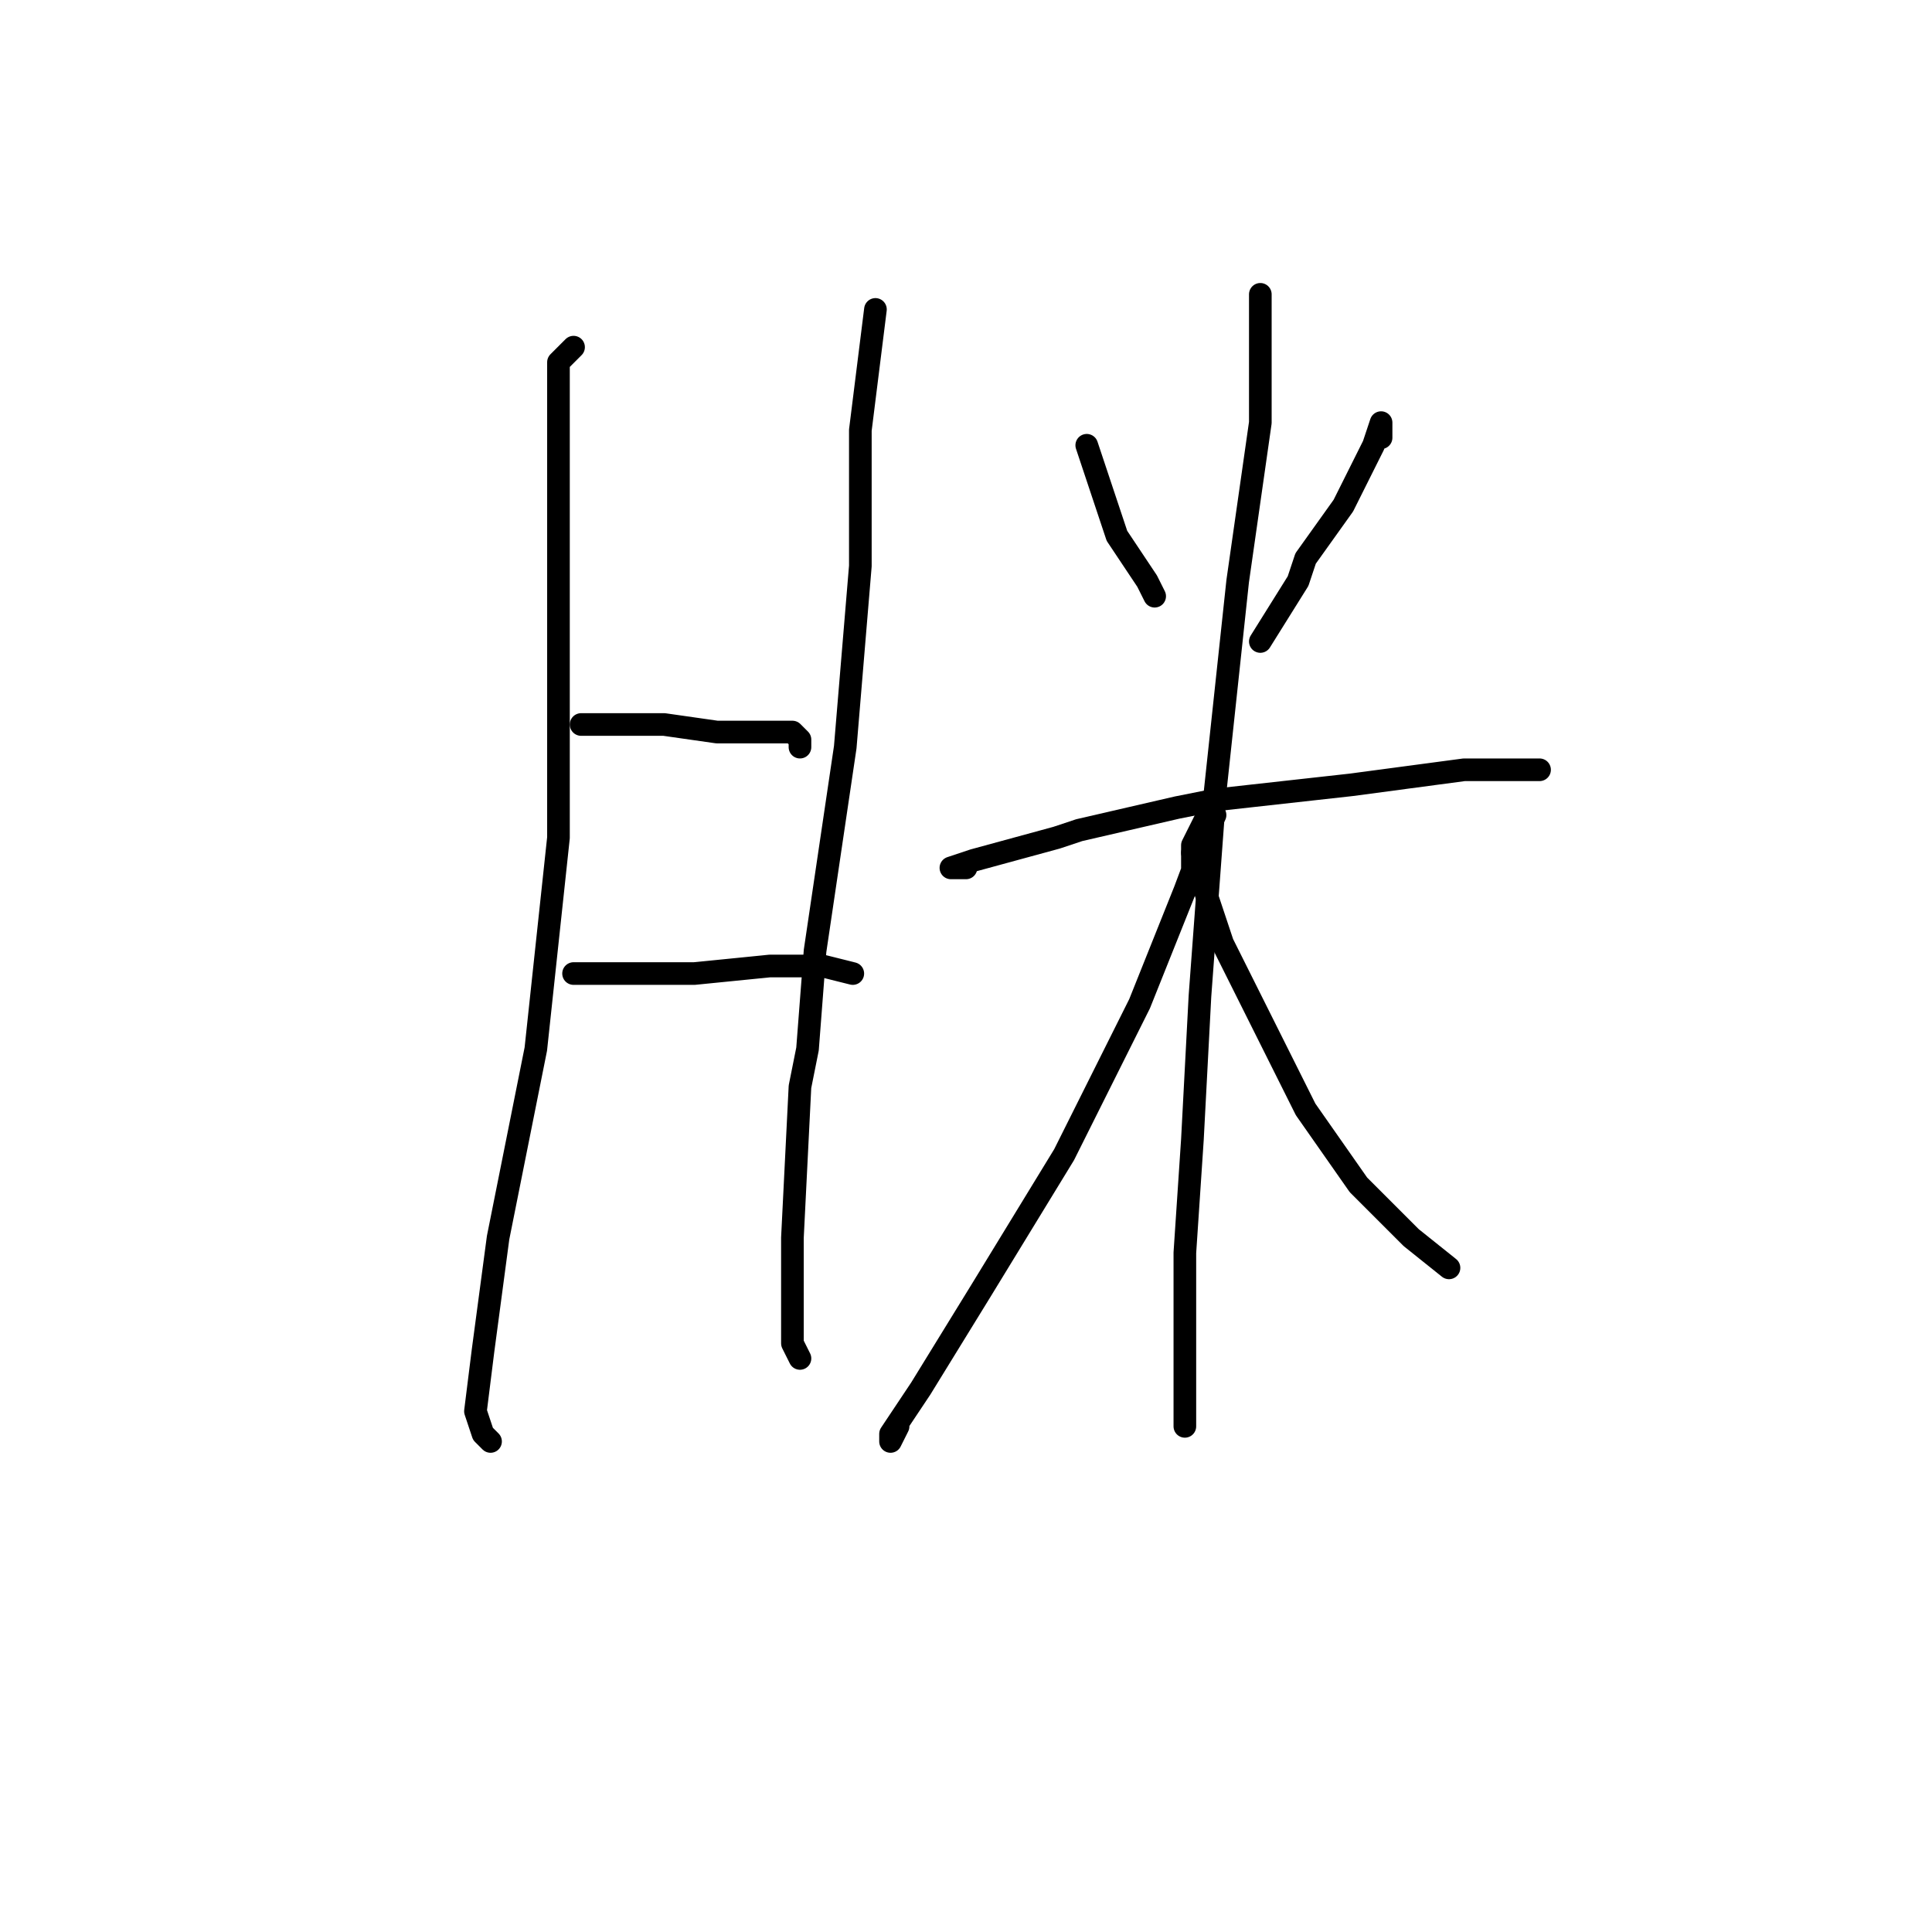 <?xml version="1.0" standalone="no"?>
    <svg width="256" height="256" xmlns="http://www.w3.org/2000/svg" version="1.1">
    <polyline stroke="black" stroke-width="3" stroke-linecap="round" fill="transparent" stroke-linejoin="round" points="76 46 75 47 74 48 74 55 74 61 74 82 74 111 71 139 66 164 64 179 63 187 64 190 65 191 65 191 " />
        <polyline stroke="black" stroke-width="3" stroke-linecap="round" fill="transparent" stroke-linejoin="round" points="77 96 78 96 79 96 84 96 88 96 95 97 101 97 105 97 106 98 106 99 106 99 " />
        <polyline stroke="black" stroke-width="3" stroke-linecap="round" fill="transparent" stroke-linejoin="round" points="76 129 77 129 78 129 84 129 92 129 102 128 109 128 113 129 113 129 " />
        <polyline stroke="black" stroke-width="3" stroke-linecap="round" fill="transparent" stroke-linejoin="round" points="116 41 115 49 114 57 114 75 112 99 108 126 107 139 106 144 105 164 105 173 105 178 106 180 106 180 " />
        <polyline stroke="black" stroke-width="3" stroke-linecap="round" fill="transparent" stroke-linejoin="round" points="144 59 145 62 146 65 148 71 152 77 153 79 153 79 " />
        <polyline stroke="black" stroke-width="3" stroke-linecap="round" fill="transparent" stroke-linejoin="round" points="183 58 183 57 183 56 182 59 178 67 173 74 172 77 167 85 167 85 " />
        <polyline stroke="black" stroke-width="3" stroke-linecap="round" fill="transparent" stroke-linejoin="round" points="128 115 127 115 126 115 129 114 140 111 143 110 156 107 161 106 179 104 194 102 202 102 204 102 204 102 " />
        <polyline stroke="black" stroke-width="3" stroke-linecap="round" fill="transparent" stroke-linejoin="round" points="167 39 167 41 167 43 167 56 164 77 161 105 159 132 158 151 157 166 157 176 157 182 157 184 157 188 157 189 157 189 " />
        <polyline stroke="black" stroke-width="3" stroke-linecap="round" fill="transparent" stroke-linejoin="round" points="158 117 158 116 158 115 158 113 158 112 159 110 160 108 161 108 160 110 157 118 151 133 141 153 130 171 122 184 118 190 118 191 119 189 119 189 " />
        <polyline stroke="black" stroke-width="3" stroke-linecap="round" fill="transparent" stroke-linejoin="round" points="158 113 160 119 162 125 167 135 173 147 180 157 187 164 192 168 192 168 " />
        </svg>
